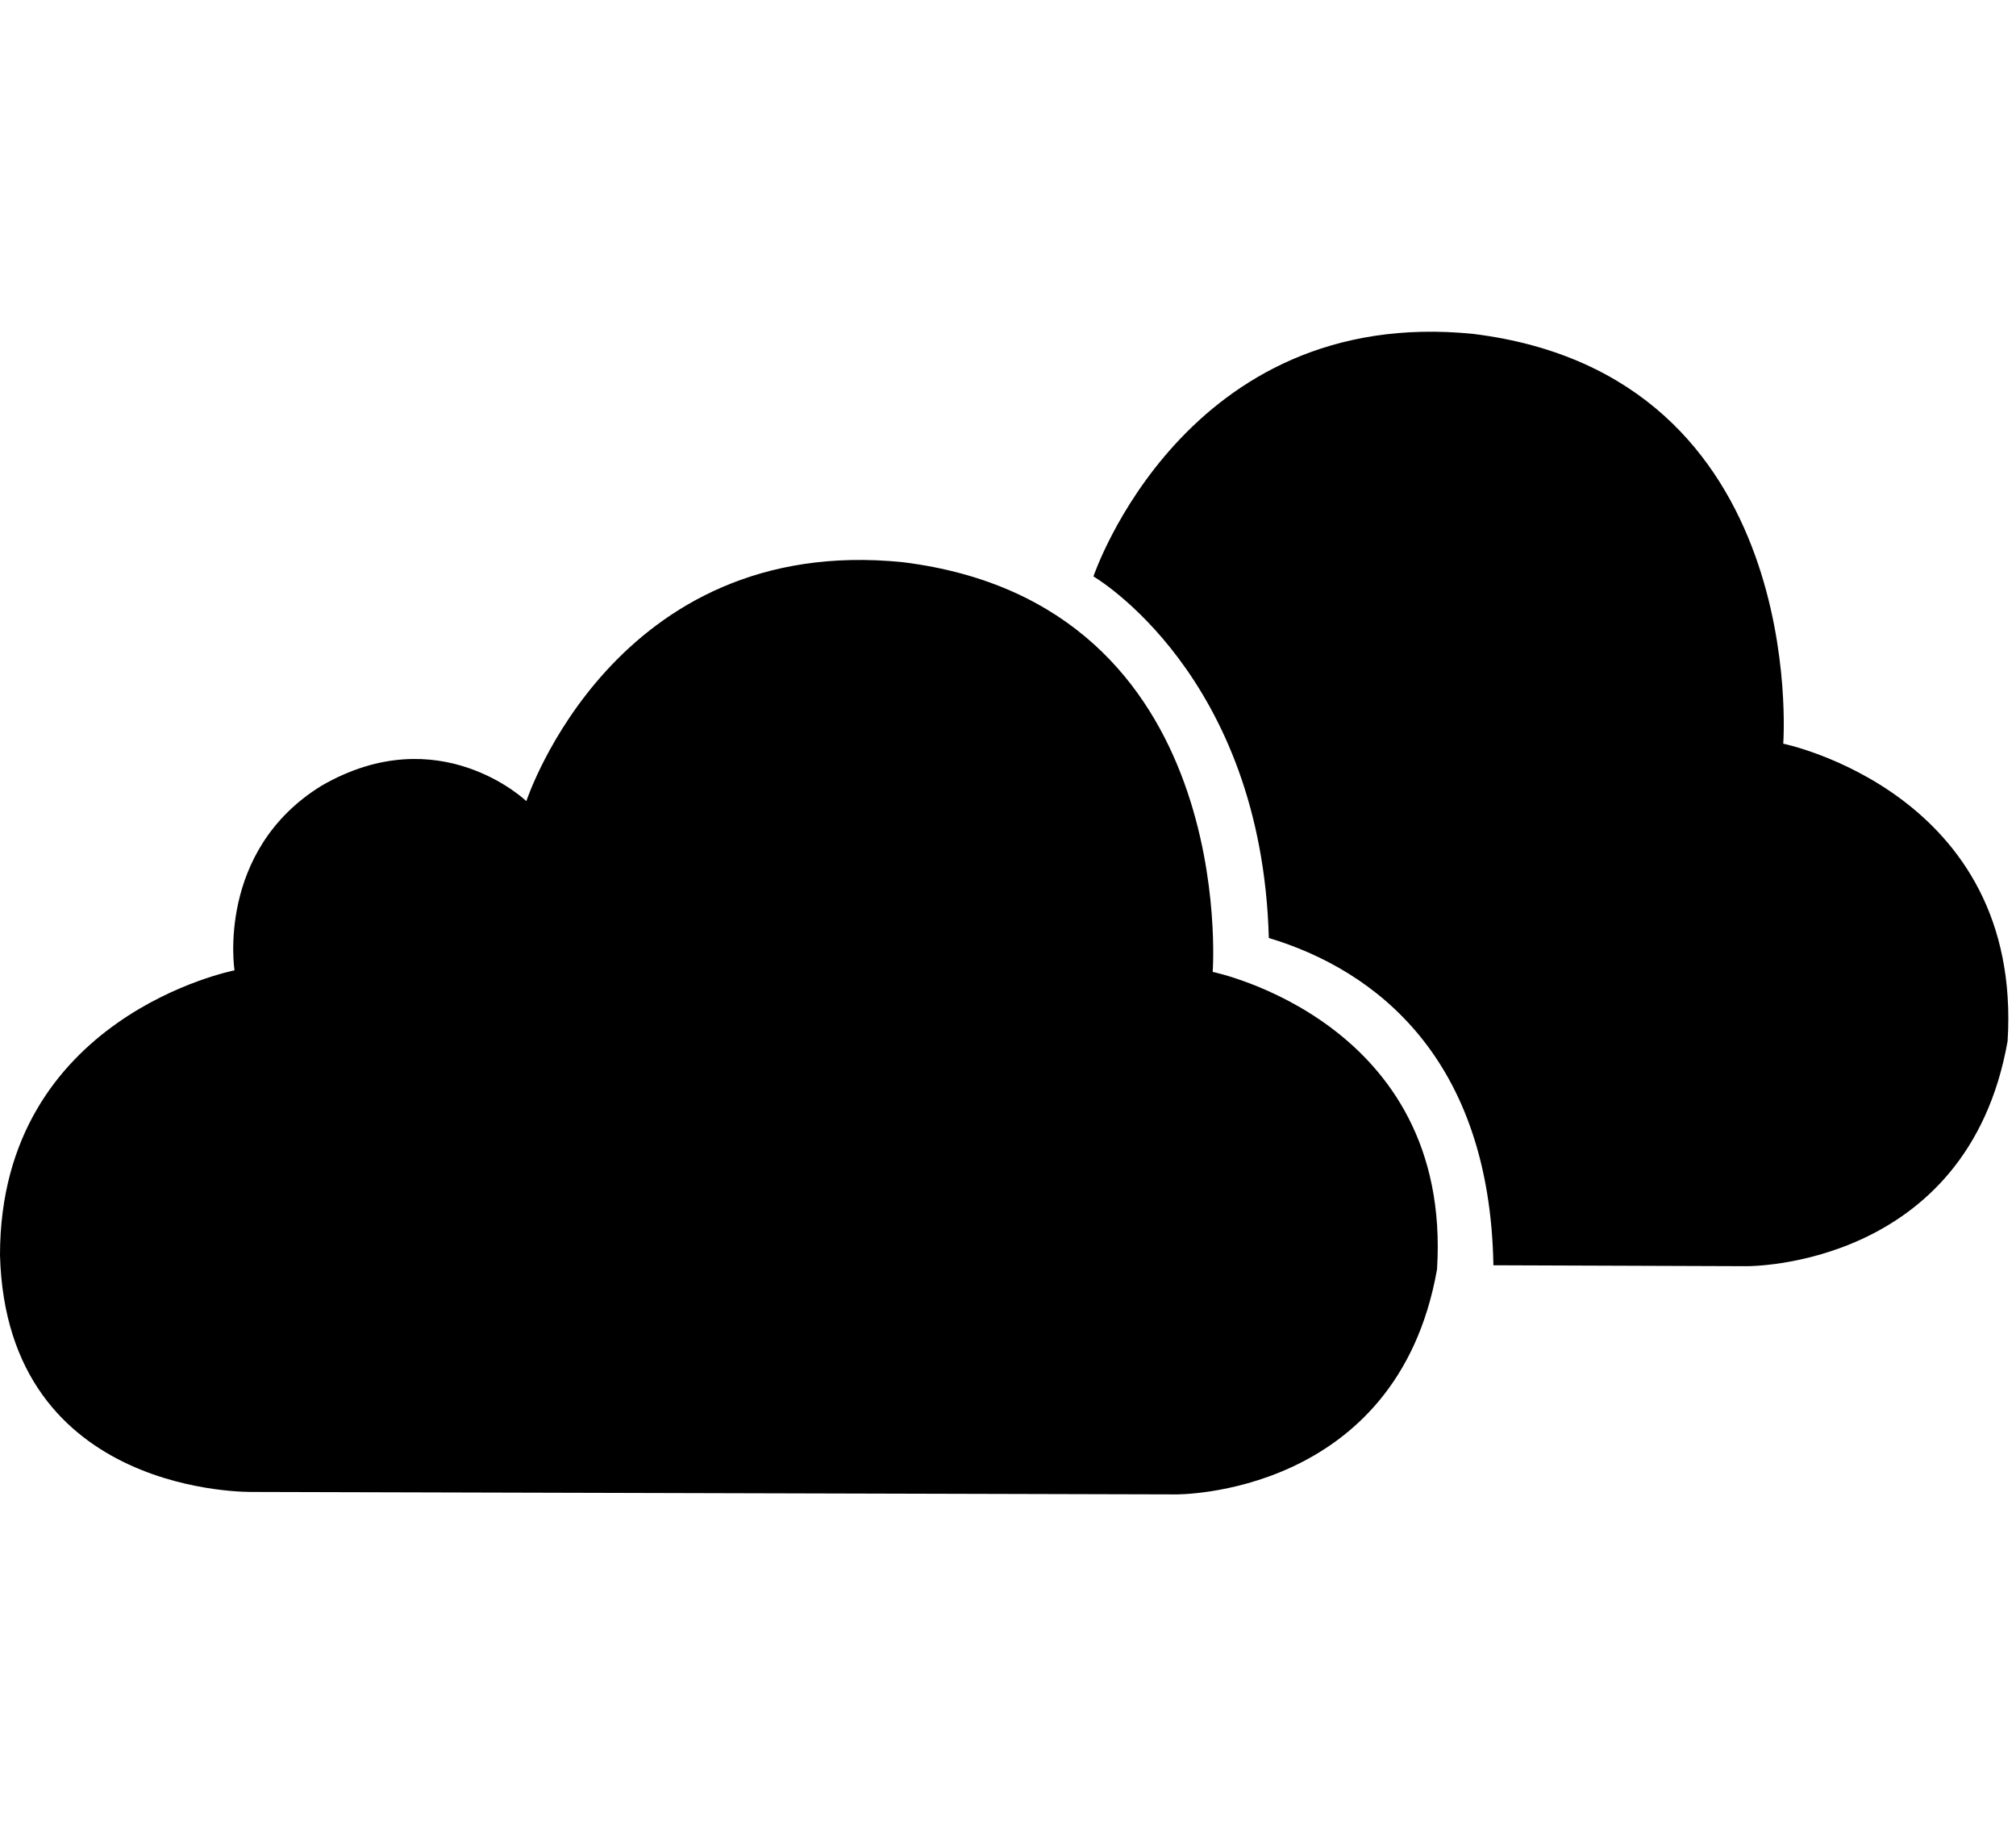 <svg width="106" xmlns="http://www.w3.org/2000/svg" height="96" viewBox="0 0 106 96" xmlns:xlink="http://www.w3.org/1999/xlink">
<path d="m63.762,51.093c0,0 1.437-19.332-16.281-21.537-15.186-1.551-19.806,12.561-19.806,12.561s-4.572-4.398-10.776-.807c-5.553,3.429-4.569,9.702-4.569,9.702s-12.33,2.397-12.33,14.97c.339,12.768 13.311,12.45 13.311,12.45l48.519,.129c0,0 11.613,.135 13.728-11.829 .819-13.059-11.796-15.639-11.796-15.639zm30-11.997c0,0 1.437-19.332-16.278-21.54-15.186-1.551-19.992,12.747-19.992,12.747s8.847,5.133 9.222,19.008c5.625,1.689 11.619,6.33 11.808,17.205l13.308,.048c0,0 11.613,.135 13.728-11.829 .819-13.065-11.796-15.639-11.796-15.639z"/>
</svg>
